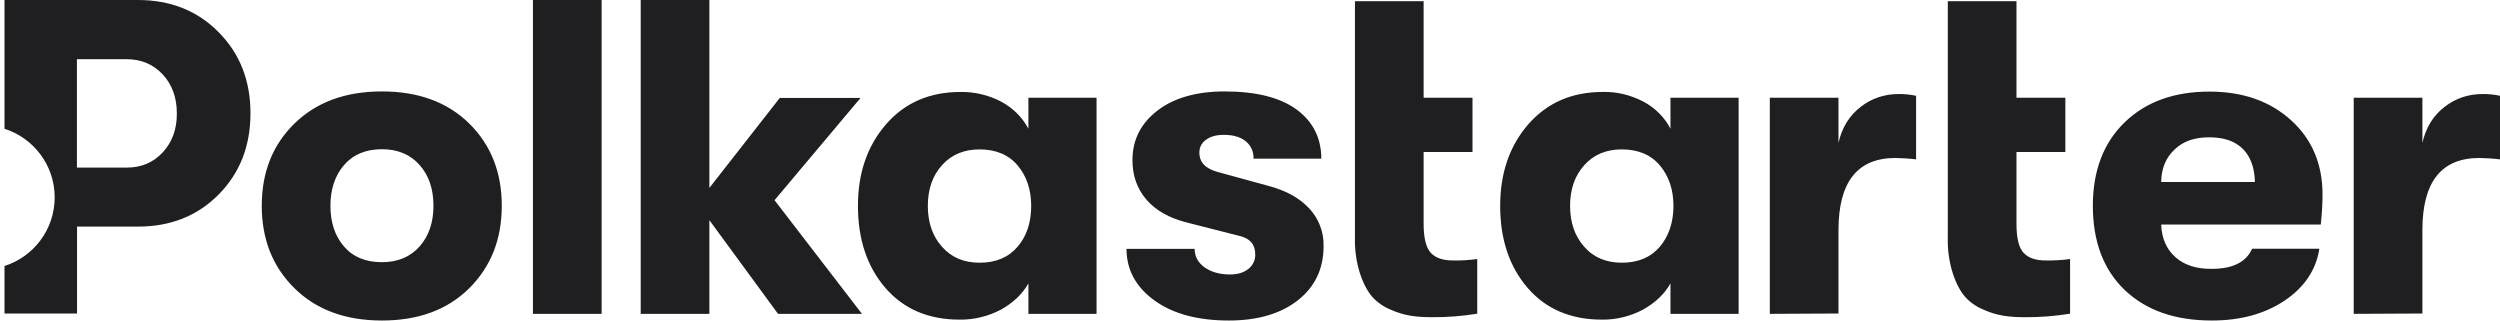 <svg width="234" height="30" viewBox="0 0 234 30" fill="none" xmlns="http://www.w3.org/2000/svg">
<path fill-rule="evenodd" clip-rule="evenodd" d="M12.908 0C15.95 0 18.472 1 20.452 3.001C22.443 5.001 23.444 7.533 23.444 10.605C23.444 13.677 22.443 16.208 20.463 18.209C18.482 20.209 15.96 21.209 12.918 21.209H7.211V29.344H0.421V24.896C3.145 24.031 5.118 21.483 5.118 18.474C5.118 15.465 3.145 12.917 0.421 12.053V7.859V0H12.908ZM11.856 15.688C13.234 15.688 14.357 15.208 15.235 14.259C16.113 13.309 16.562 12.095 16.552 10.615C16.552 9.135 16.113 7.92 15.235 6.971C14.347 6.022 13.224 5.542 11.856 5.542H7.2V15.688H11.856ZM49.885 0V29.377H56.312V0H49.885ZM35.75 30C39.16 30 41.882 29 43.916 26.984C45.949 24.967 46.966 22.394 46.966 19.262C46.966 16.131 45.949 13.558 43.916 11.558C41.882 9.558 39.16 8.558 35.75 8.558C32.339 8.558 29.617 9.558 27.567 11.558C25.517 13.558 24.501 16.131 24.501 19.262C24.501 22.394 25.517 24.967 27.567 26.984C29.617 29 32.339 30 35.75 30ZM39.275 23.066C38.406 24.049 37.225 24.541 35.75 24.541C34.241 24.541 33.06 24.066 32.208 23.082C31.355 22.099 30.929 20.836 30.929 19.262C30.929 17.705 31.355 16.426 32.208 15.443C33.06 14.459 34.241 13.967 35.75 13.967C37.225 13.967 38.406 14.459 39.275 15.443C40.144 16.426 40.571 17.689 40.571 19.262C40.571 20.82 40.144 22.082 39.275 23.066ZM80.68 29.377H72.825L66.397 20.607V29.377H59.969V0H66.397V17.59L72.989 9.164H80.549L72.497 18.738L80.68 29.377ZM82.861 26.934C84.566 28.918 86.895 29.918 89.83 29.918C91.174 29.934 92.503 29.607 93.683 28.984C94.831 28.344 95.7 27.525 96.258 26.525V29.377H102.637V9.148H96.258V12.049C95.684 10.967 94.798 10.098 93.733 9.525C92.552 8.902 91.24 8.59 89.912 8.607C87.026 8.607 84.697 9.607 82.943 11.623C81.188 13.639 80.303 16.18 80.303 19.262C80.303 22.393 81.155 24.951 82.861 26.934ZM95.257 23.082C94.405 24.082 93.224 24.59 91.683 24.59C90.223 24.59 89.059 24.098 88.174 23.098C87.288 22.115 86.845 20.836 86.845 19.262C86.845 17.705 87.288 16.443 88.174 15.459C89.059 14.475 90.223 13.984 91.683 13.984C93.224 13.984 94.421 14.492 95.257 15.492C96.094 16.492 96.52 17.754 96.52 19.262C96.52 20.803 96.11 22.082 95.257 23.082ZM115.017 30C112.115 30 109.786 29.377 108.048 28.115C106.31 26.853 105.441 25.246 105.441 23.295H111.819C111.819 24 112.131 24.574 112.738 25.017C113.361 25.459 114.148 25.689 115.132 25.689C115.837 25.689 116.394 25.525 116.837 25.18C117.263 24.853 117.509 24.345 117.493 23.803C117.493 22.886 117.001 22.312 116.017 22.082L111.065 20.82C109.409 20.394 108.163 19.689 107.294 18.672C106.424 17.656 105.998 16.426 105.998 14.984C105.998 13.082 106.785 11.541 108.343 10.345C109.901 9.148 112.016 8.558 114.64 8.558C117.542 8.558 119.789 9.115 121.33 10.23C122.872 11.345 123.675 12.902 123.675 14.853H117.329C117.362 14.213 117.083 13.607 116.591 13.213C116.099 12.82 115.427 12.623 114.558 12.623C113.853 12.623 113.295 12.771 112.885 13.082C112.475 13.361 112.246 13.82 112.262 14.295C112.262 15.197 112.836 15.787 113.984 16.099L118.772 17.41C120.363 17.836 121.625 18.525 122.527 19.492C123.429 20.443 123.921 21.721 123.888 23.033C123.888 25.131 123.101 26.82 121.511 28.082C119.92 29.345 117.755 30 115.017 30ZM138.269 24.246C137.531 24.344 136.777 24.393 136.039 24.377C135.121 24.393 134.416 24.164 133.957 23.705C133.497 23.23 133.251 22.328 133.251 20.951V14.229H137.826V9.148H133.251V0.115H126.823V22.246C126.791 23.393 126.955 24.524 127.299 25.607C127.611 26.557 128.004 27.279 128.447 27.787C128.922 28.311 129.513 28.721 130.169 28.984C130.775 29.262 131.398 29.443 132.054 29.557C132.694 29.656 133.35 29.689 133.989 29.689C135.416 29.705 136.859 29.59 138.269 29.361V24.246ZM149.944 29.918C147.009 29.918 144.681 28.918 142.975 26.934C141.27 24.951 140.417 22.393 140.417 19.262C140.417 16.18 141.303 13.639 143.057 11.623C144.828 9.606 147.14 8.606 150.026 8.606C151.355 8.573 152.667 8.901 153.847 9.524C154.913 10.098 155.799 10.967 156.356 12.049V9.147H162.735V29.377H156.356V26.524C155.799 27.524 154.929 28.344 153.782 28.983C152.601 29.606 151.289 29.934 149.944 29.918ZM151.797 24.59C153.339 24.59 154.519 24.082 155.372 23.082C156.208 22.082 156.635 20.803 156.635 19.262C156.635 17.754 156.208 16.491 155.372 15.492C154.536 14.492 153.339 13.983 151.797 13.983C150.338 13.983 149.174 14.475 148.288 15.459C147.403 16.442 146.96 17.705 146.96 19.262C146.96 20.836 147.403 22.114 148.288 23.098C149.157 24.098 150.338 24.59 151.797 24.59ZM165.654 9.148V29.377L172.082 29.344V21.541C172.082 17.033 173.853 14.787 177.411 14.787C178.067 14.803 178.706 14.836 179.346 14.918V8.967C178.805 8.852 178.231 8.787 177.673 8.803C176.394 8.803 175.164 9.213 174.164 10C173.115 10.803 172.41 11.918 172.082 13.377V9.148H165.654ZM191.53 24.377C192.267 24.393 193.022 24.344 193.76 24.246V29.361C192.349 29.59 190.906 29.705 189.48 29.689C188.84 29.689 188.184 29.656 187.545 29.557C186.889 29.443 186.266 29.262 185.659 28.984C185.003 28.721 184.413 28.311 183.937 27.787C183.495 27.279 183.101 26.557 182.789 25.607C182.445 24.524 182.281 23.393 182.314 22.246V0.115H188.742V9.148H193.317V14.229H188.742V20.951C188.742 22.328 188.971 23.23 189.447 23.705C189.923 24.18 190.611 24.393 191.53 24.377ZM217.225 21.016C217.323 20.098 217.389 19.148 217.389 18.213C217.389 15.361 216.405 13.033 214.454 11.262C212.486 9.475 209.944 8.574 206.812 8.574C203.5 8.574 200.86 9.525 198.876 11.443C196.892 13.361 195.891 15.967 195.891 19.262C195.891 22.623 196.892 25.246 198.876 27.148C200.876 29.049 203.582 30 207.026 30C209.715 30 211.994 29.377 213.847 28.131C215.7 26.885 216.782 25.262 217.094 23.279H210.797C210.24 24.541 208.977 25.164 207.026 25.164C205.599 25.18 204.467 24.82 203.631 24.082C202.795 23.344 202.336 22.328 202.287 21.016H217.225ZM211.059 17.033H202.287C202.303 15.771 202.729 14.754 203.533 14C204.32 13.229 205.402 12.852 206.78 12.852C208.157 12.852 209.206 13.213 209.928 13.934C210.649 14.656 211.027 15.688 211.059 17.033ZM220.308 29.377V9.148H226.736V13.377C227.064 11.918 227.769 10.803 228.818 10C229.819 9.213 231.048 8.803 232.327 8.803C232.885 8.787 233.459 8.852 234 8.967V14.918C233.36 14.836 232.721 14.803 232.065 14.787C228.507 14.787 226.736 17.033 226.736 21.541V29.344L220.308 29.377Z" fill="#1F1F22"/>
</svg>
